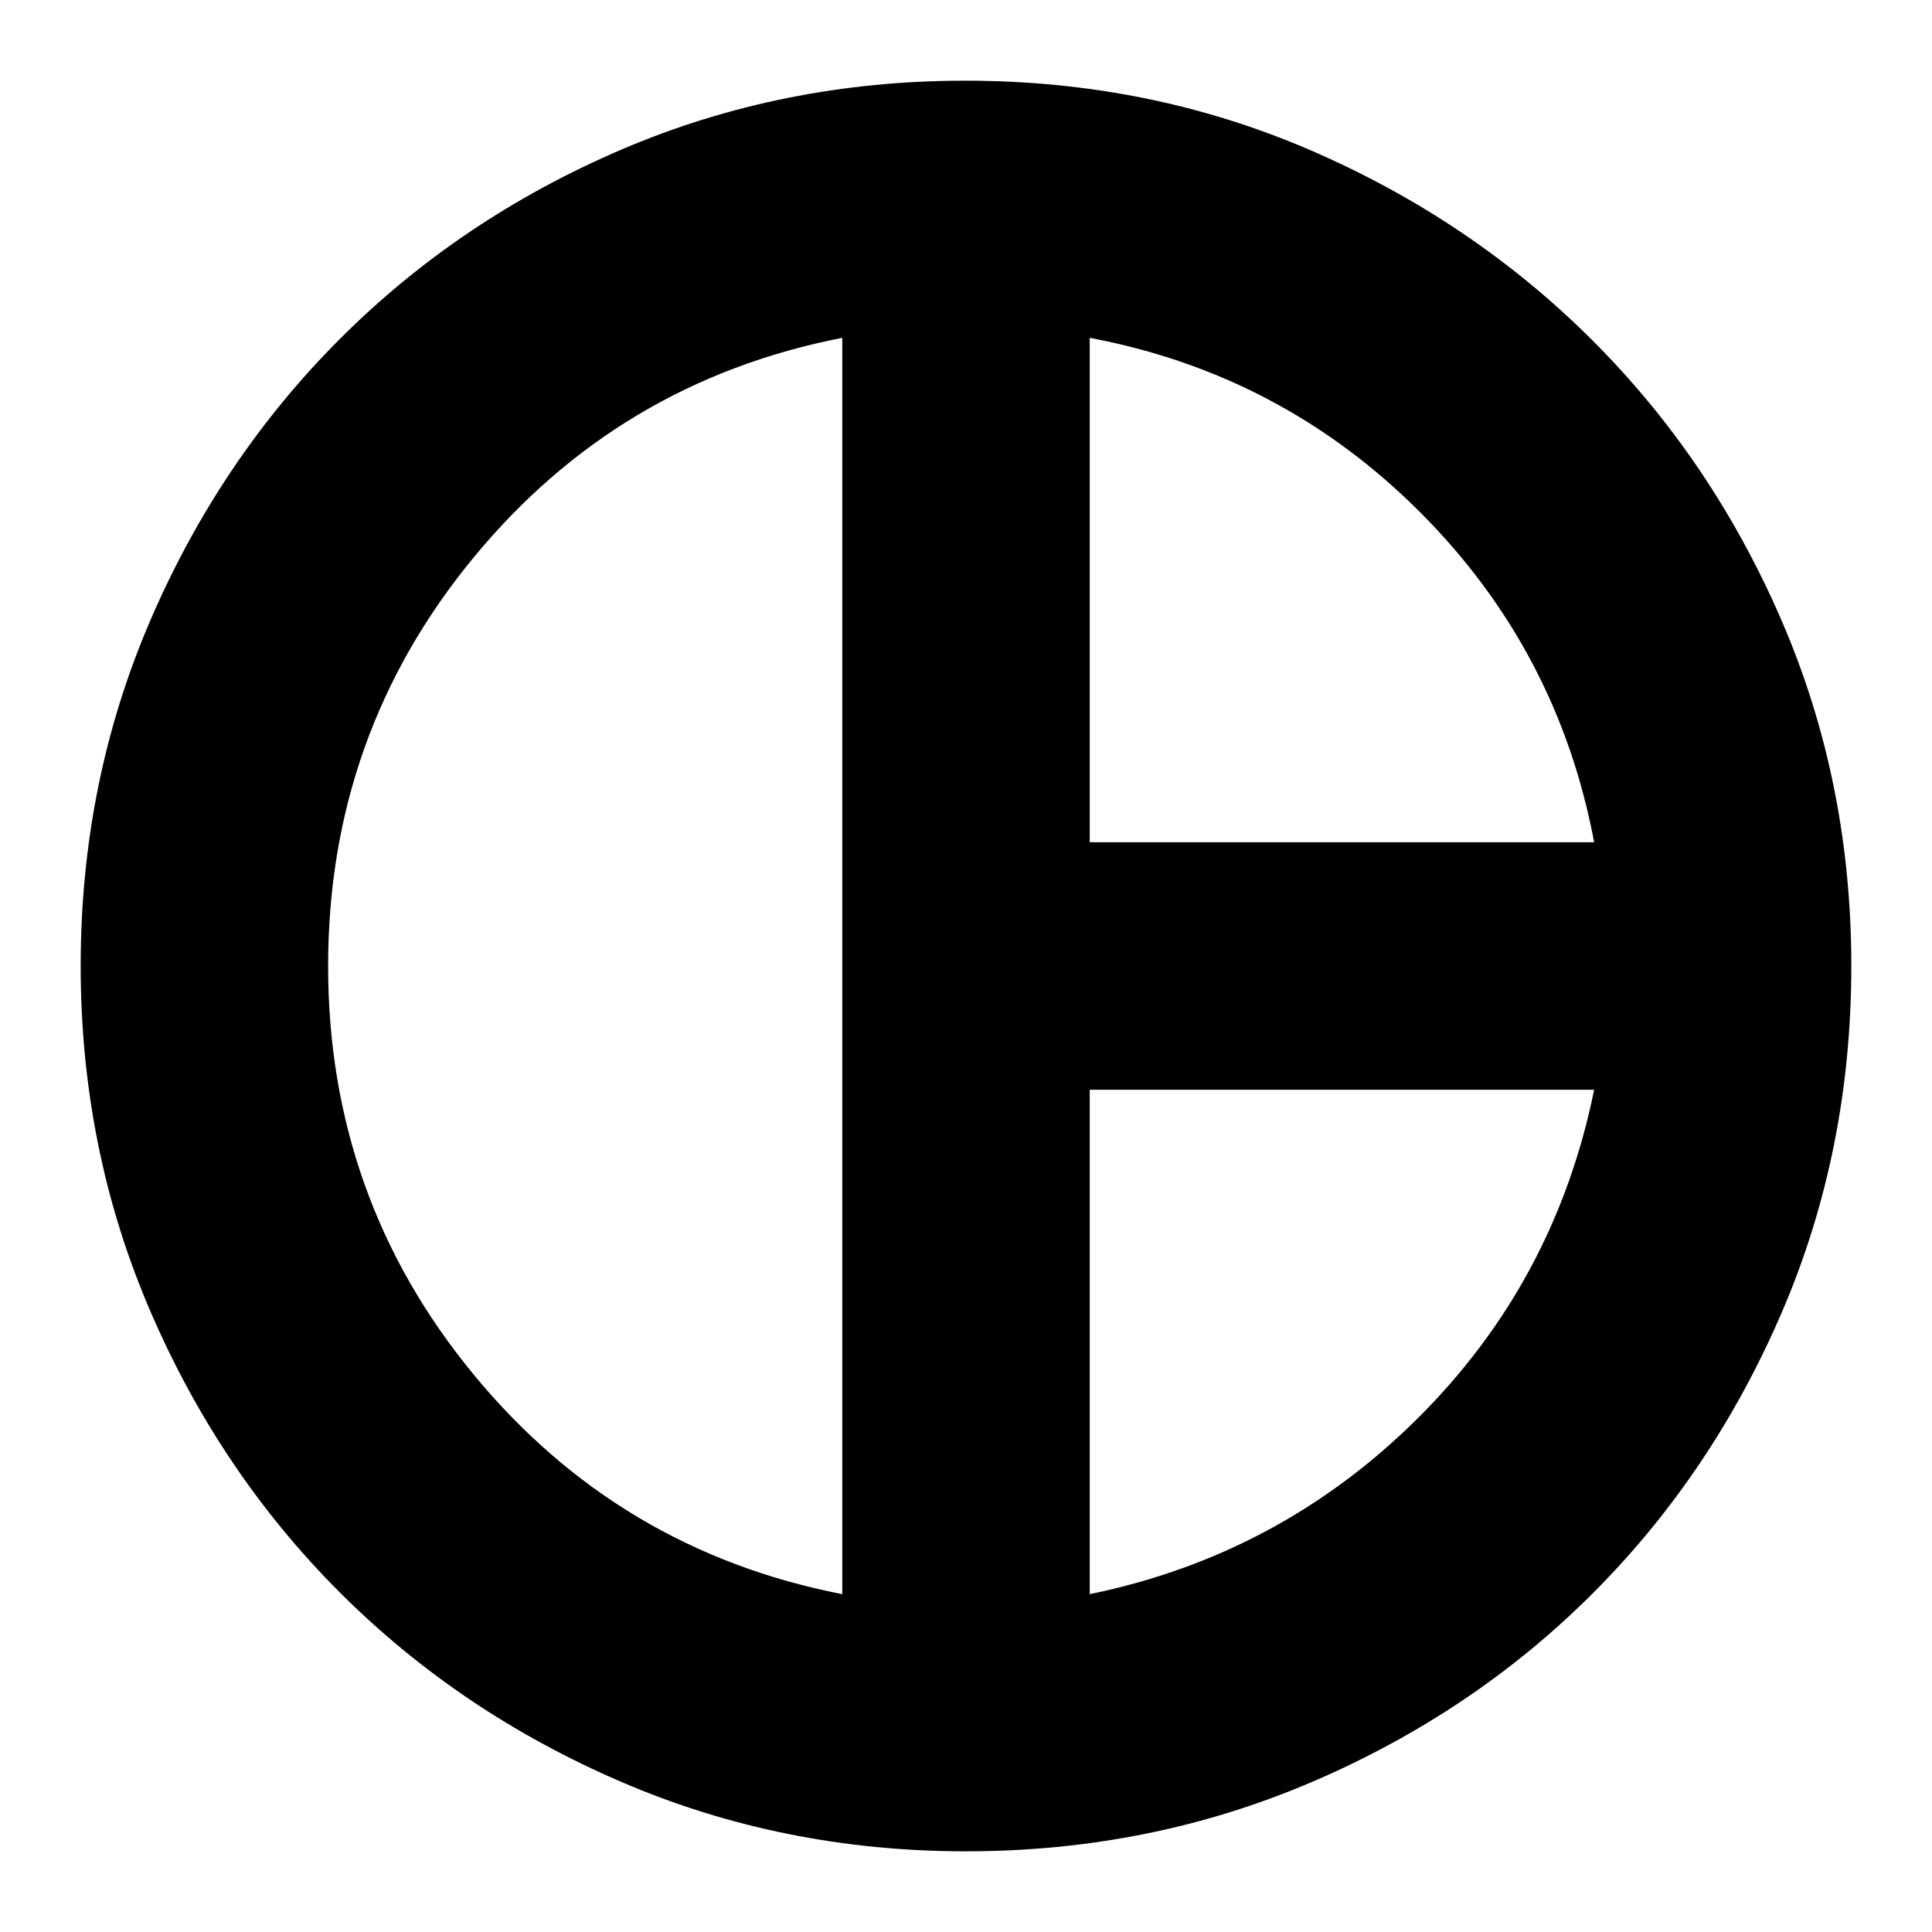 <svg xmlns="http://www.w3.org/2000/svg" height="24" viewBox="0 -960 960 960" width="24"><path d="M541.48-541.48h250.65q-18-95.52-86.57-164.08-68.56-68.57-164.08-86.57v250.65ZM418.52-167.87v-624.26q-111.22 21.7-183.35 109.35-72.13 87.66-72.13 202.78t72.13 202.78q72.13 87.65 183.35 109.35Zm122.96 0Q636-187.3 704.35-255.15 772.7-323 792.13-418.52H541.48v250.65ZM480-480Zm0 439.91q-91.19 0-171.39-34.54-80.2-34.54-139.82-94.16-59.62-59.62-94.16-139.84-34.54-80.21-34.54-171.42 0-91.3 34.55-171.55 34.56-80.25 94.2-139.94 59.64-59.68 139.71-94.03 80.07-34.34 171.11-34.34 91.6 0 171.61 34.6 80 34.6 139.76 94.19 59.75 59.6 94.32 139.65 34.56 80.05 34.56 171.47 0 91.7-34.44 171.87-34.45 80.18-93.9 139.71-59.45 59.52-139.82 93.93-80.37 34.4-171.75 34.4Z"/></svg>